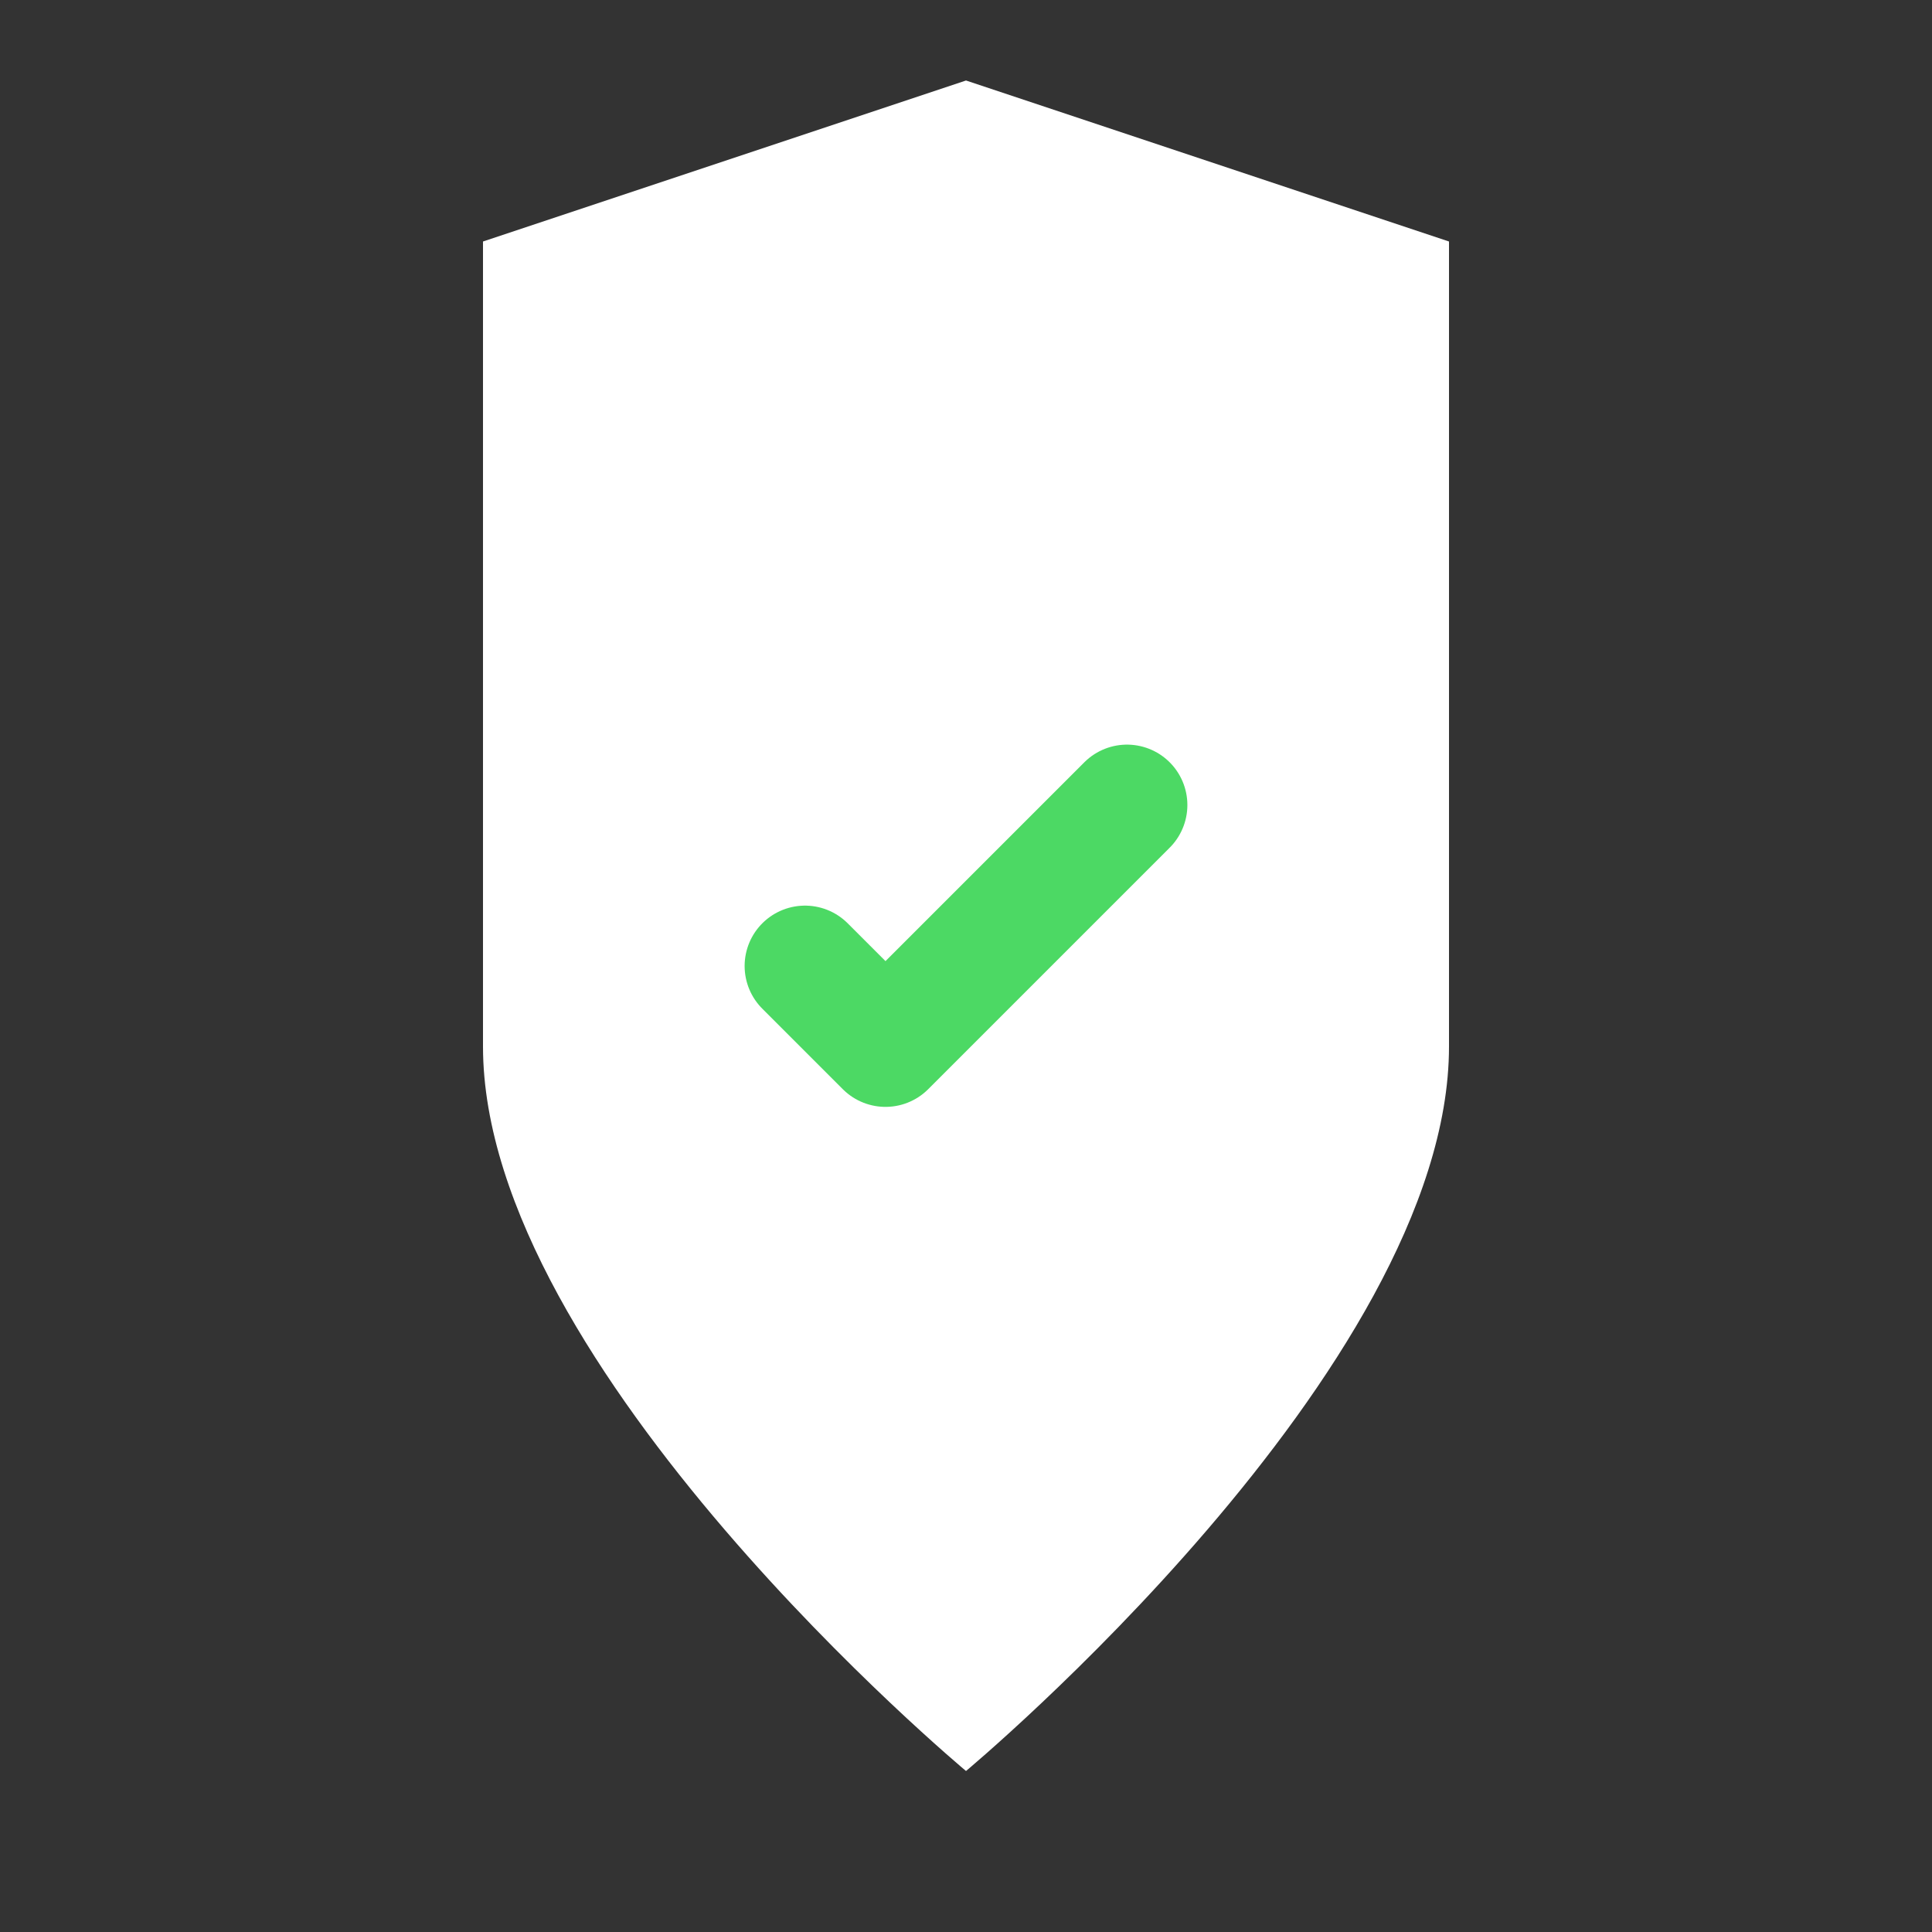 <?xml version="1.0" encoding="UTF-8"?>
<svg width="48" height="48" viewBox="0 0 48 48" xmlns="http://www.w3.org/2000/svg">
  <rect x="0" y="0" width="48" height="48" fill="#333333" stroke="none"/>
  <!-- Shield shape -->
  <path d="M24 2 C24 2, 12 6, 12 6 C12 6, 12 18, 12 26 C12 34, 24 44, 24 44 C24 44, 36 34, 36 26 C36 18, 36 6, 36 6 C36 6, 24 2, 24 2 Z" 
        fill="#ffffff" 
        stroke="none"/>
  <!-- Checkmark -->
  <path d="M20 24 L22 26 L28 20" 
        fill="none" 
        stroke="#4cd964" 
        stroke-width="3" 
        stroke-linecap="round" 
        stroke-linejoin="round"/>
</svg>